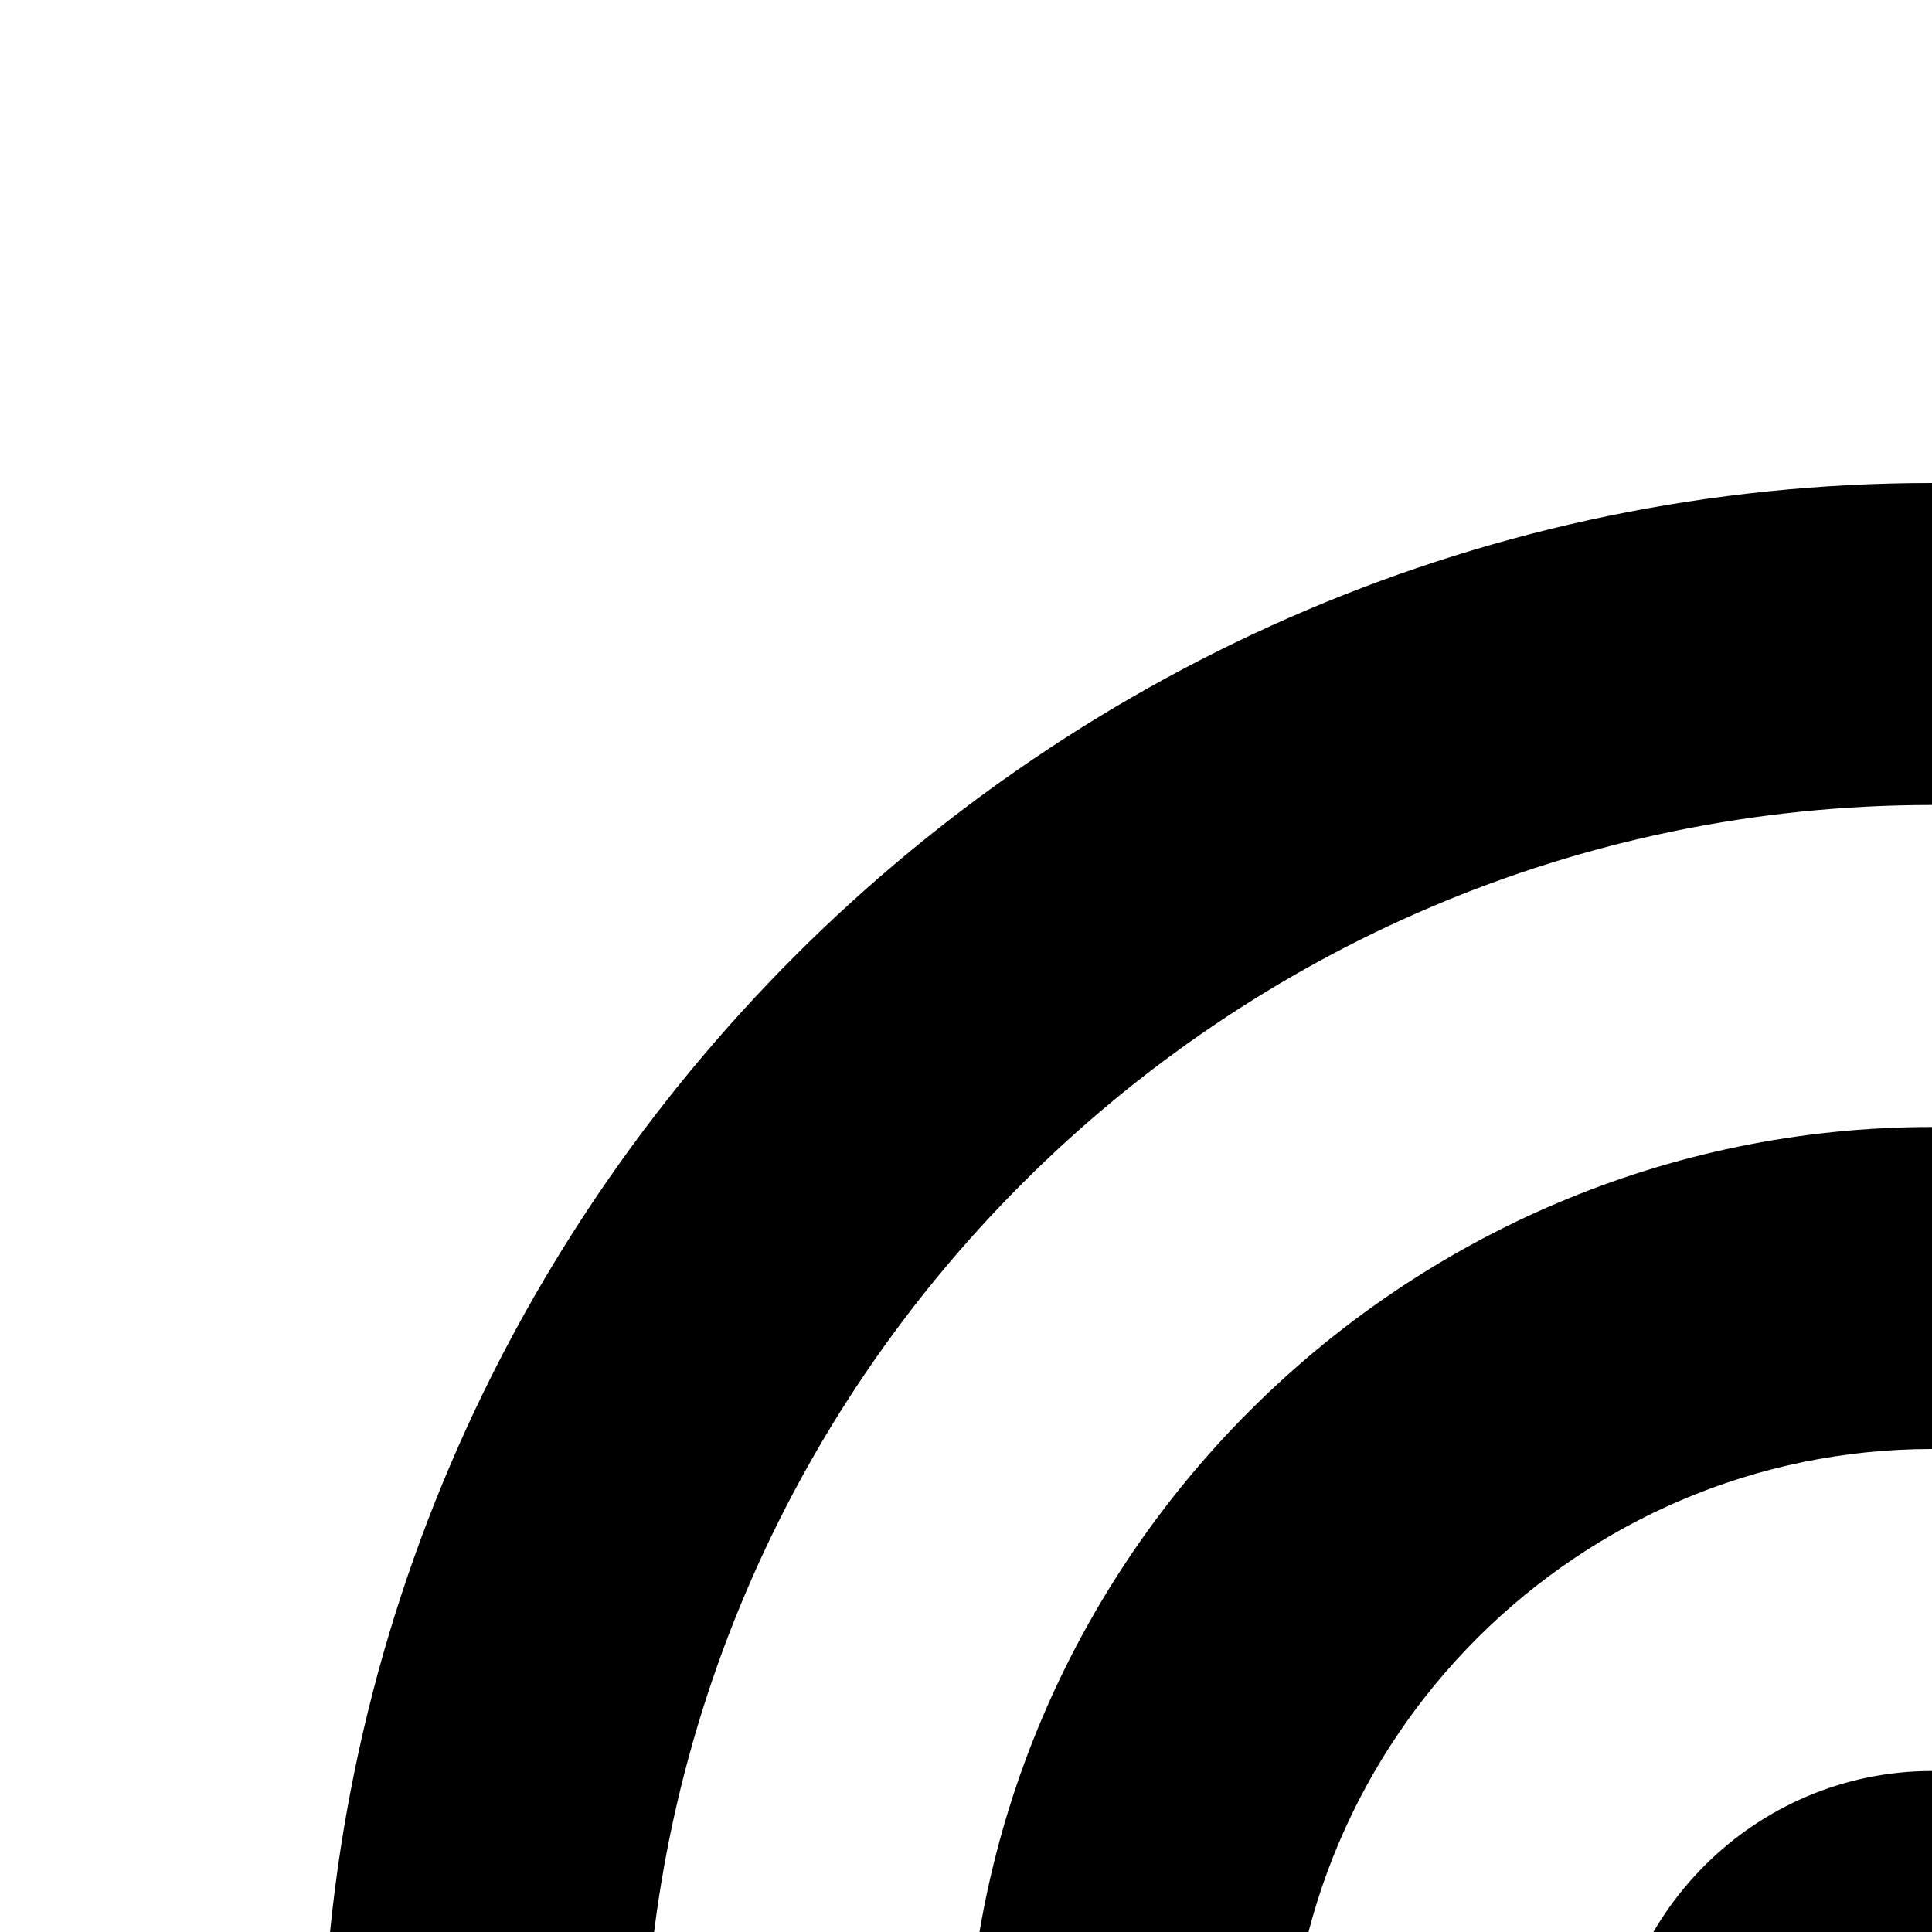 <svg xmlns="http://www.w3.org/2000/svg" width="24" height="24" viewBox="0 0 24 24" fill="#000000">
 <path d= "M24,22c-2.2,0 -4,1.8 -4,4c0,2.2 1.8,4 4,4c2.2,0 4,-1.8 4,-4C28,23.8 26.2,22 24,22zM36,26c0,-6.6 -5.4,-12 -12,-12c-6.6,0 -12,5.4 -12,12c0,4.4 2.4,8.3 6,10.4l2,-3.5c-2.4,-1.4 -4,-3.9 -4,-6.9c0,-4.4 3.6,-8 8,-8s8,3.6 8,8c0,3 -1.6,5.5 -4,6.9l2,3.5C33.6,34.3 36,30.4 36,26zM24,6C13,6 4,15 4,26c0,7.4 4,13.8 10,17.3l2,-3.5c-4.8,-2.8 -8,-7.9 -8,-13.8c0,-8.8 7.2,-16 16,-16s16,7.2 16,16c0,5.9 -3.2,11.1 -8,13.8l2,3.5c6,-3.5 10,-9.9 10,-17.3C44,15 35,6 24,6z" />
</svg>